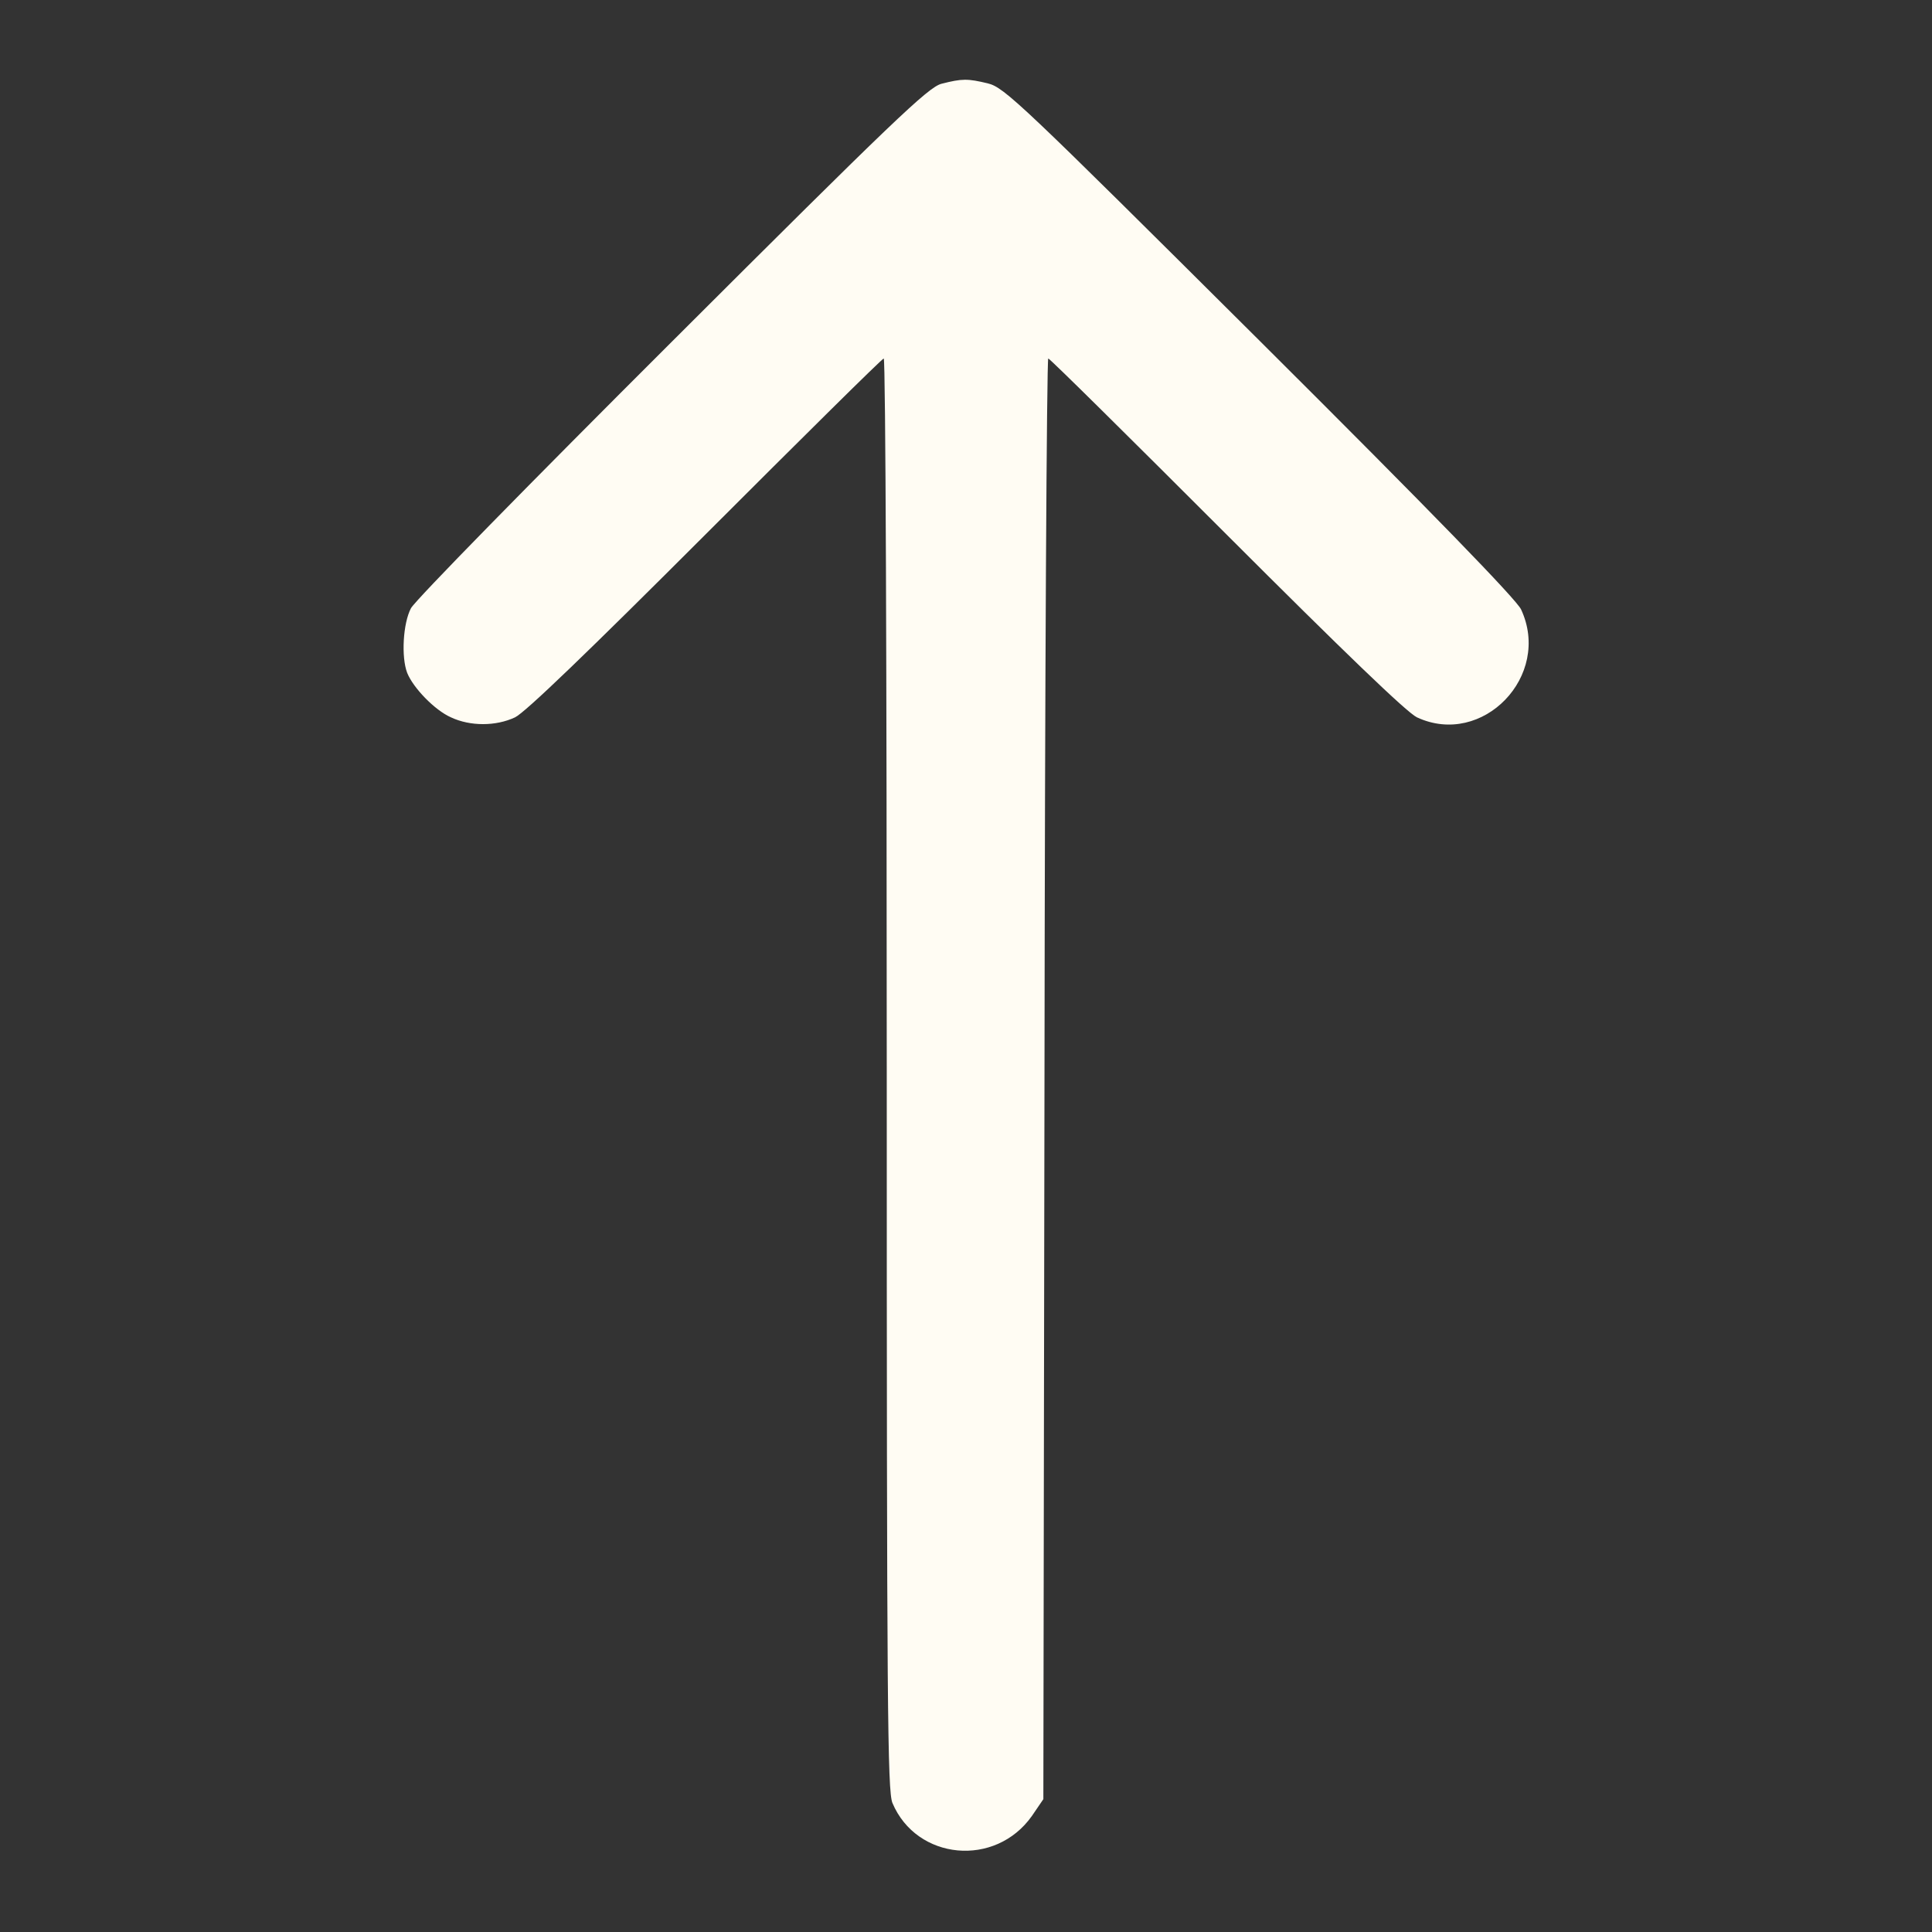 <?xml version="1.0" standalone="no"?>
<!DOCTYPE svg PUBLIC "-//W3C//DTD SVG 20010904//EN"
 "http://www.w3.org/TR/2001/REC-SVG-20010904/DTD/svg10.dtd">
<svg version="1.0" xmlns="http://www.w3.org/2000/svg"
 width="512pt" height="512pt" viewBox="0 0 512 512"
 preserveAspectRatio="xMidYMid meet">

<rect x="0" y="0" width="512" height="512" fill="#333333" stroke="none"/>

<g transform="translate(0,512) scale(0.1,-0.1)"
fill="#fffcf3" stroke="none">
<path d="M2495 4898 c-35 -9 -128 -98 -713 -682 -375 -374 -682 -687 -693
-708 -21 -40 -26 -129 -10 -171 16 -40 73 -99 116 -118 51 -24 119 -24 170 0
27 13 194 174 505 485 256 256 468 466 472 466 5 0 8 -853 8 -1895 0 -1688 2
-1900 15 -1933 64 -152 273 -172 370 -34 l30 44 3 1909 c1 1050 6 1909 10
1909 4 0 216 -210 472 -466 311 -311 478 -472 505 -485 174 -81 358 110 276
286 -13 27 -232 253 -692 711 -635 632 -677 672 -721 683 -54 13 -68 13 -123
-1z"/>
</g>
</svg>

